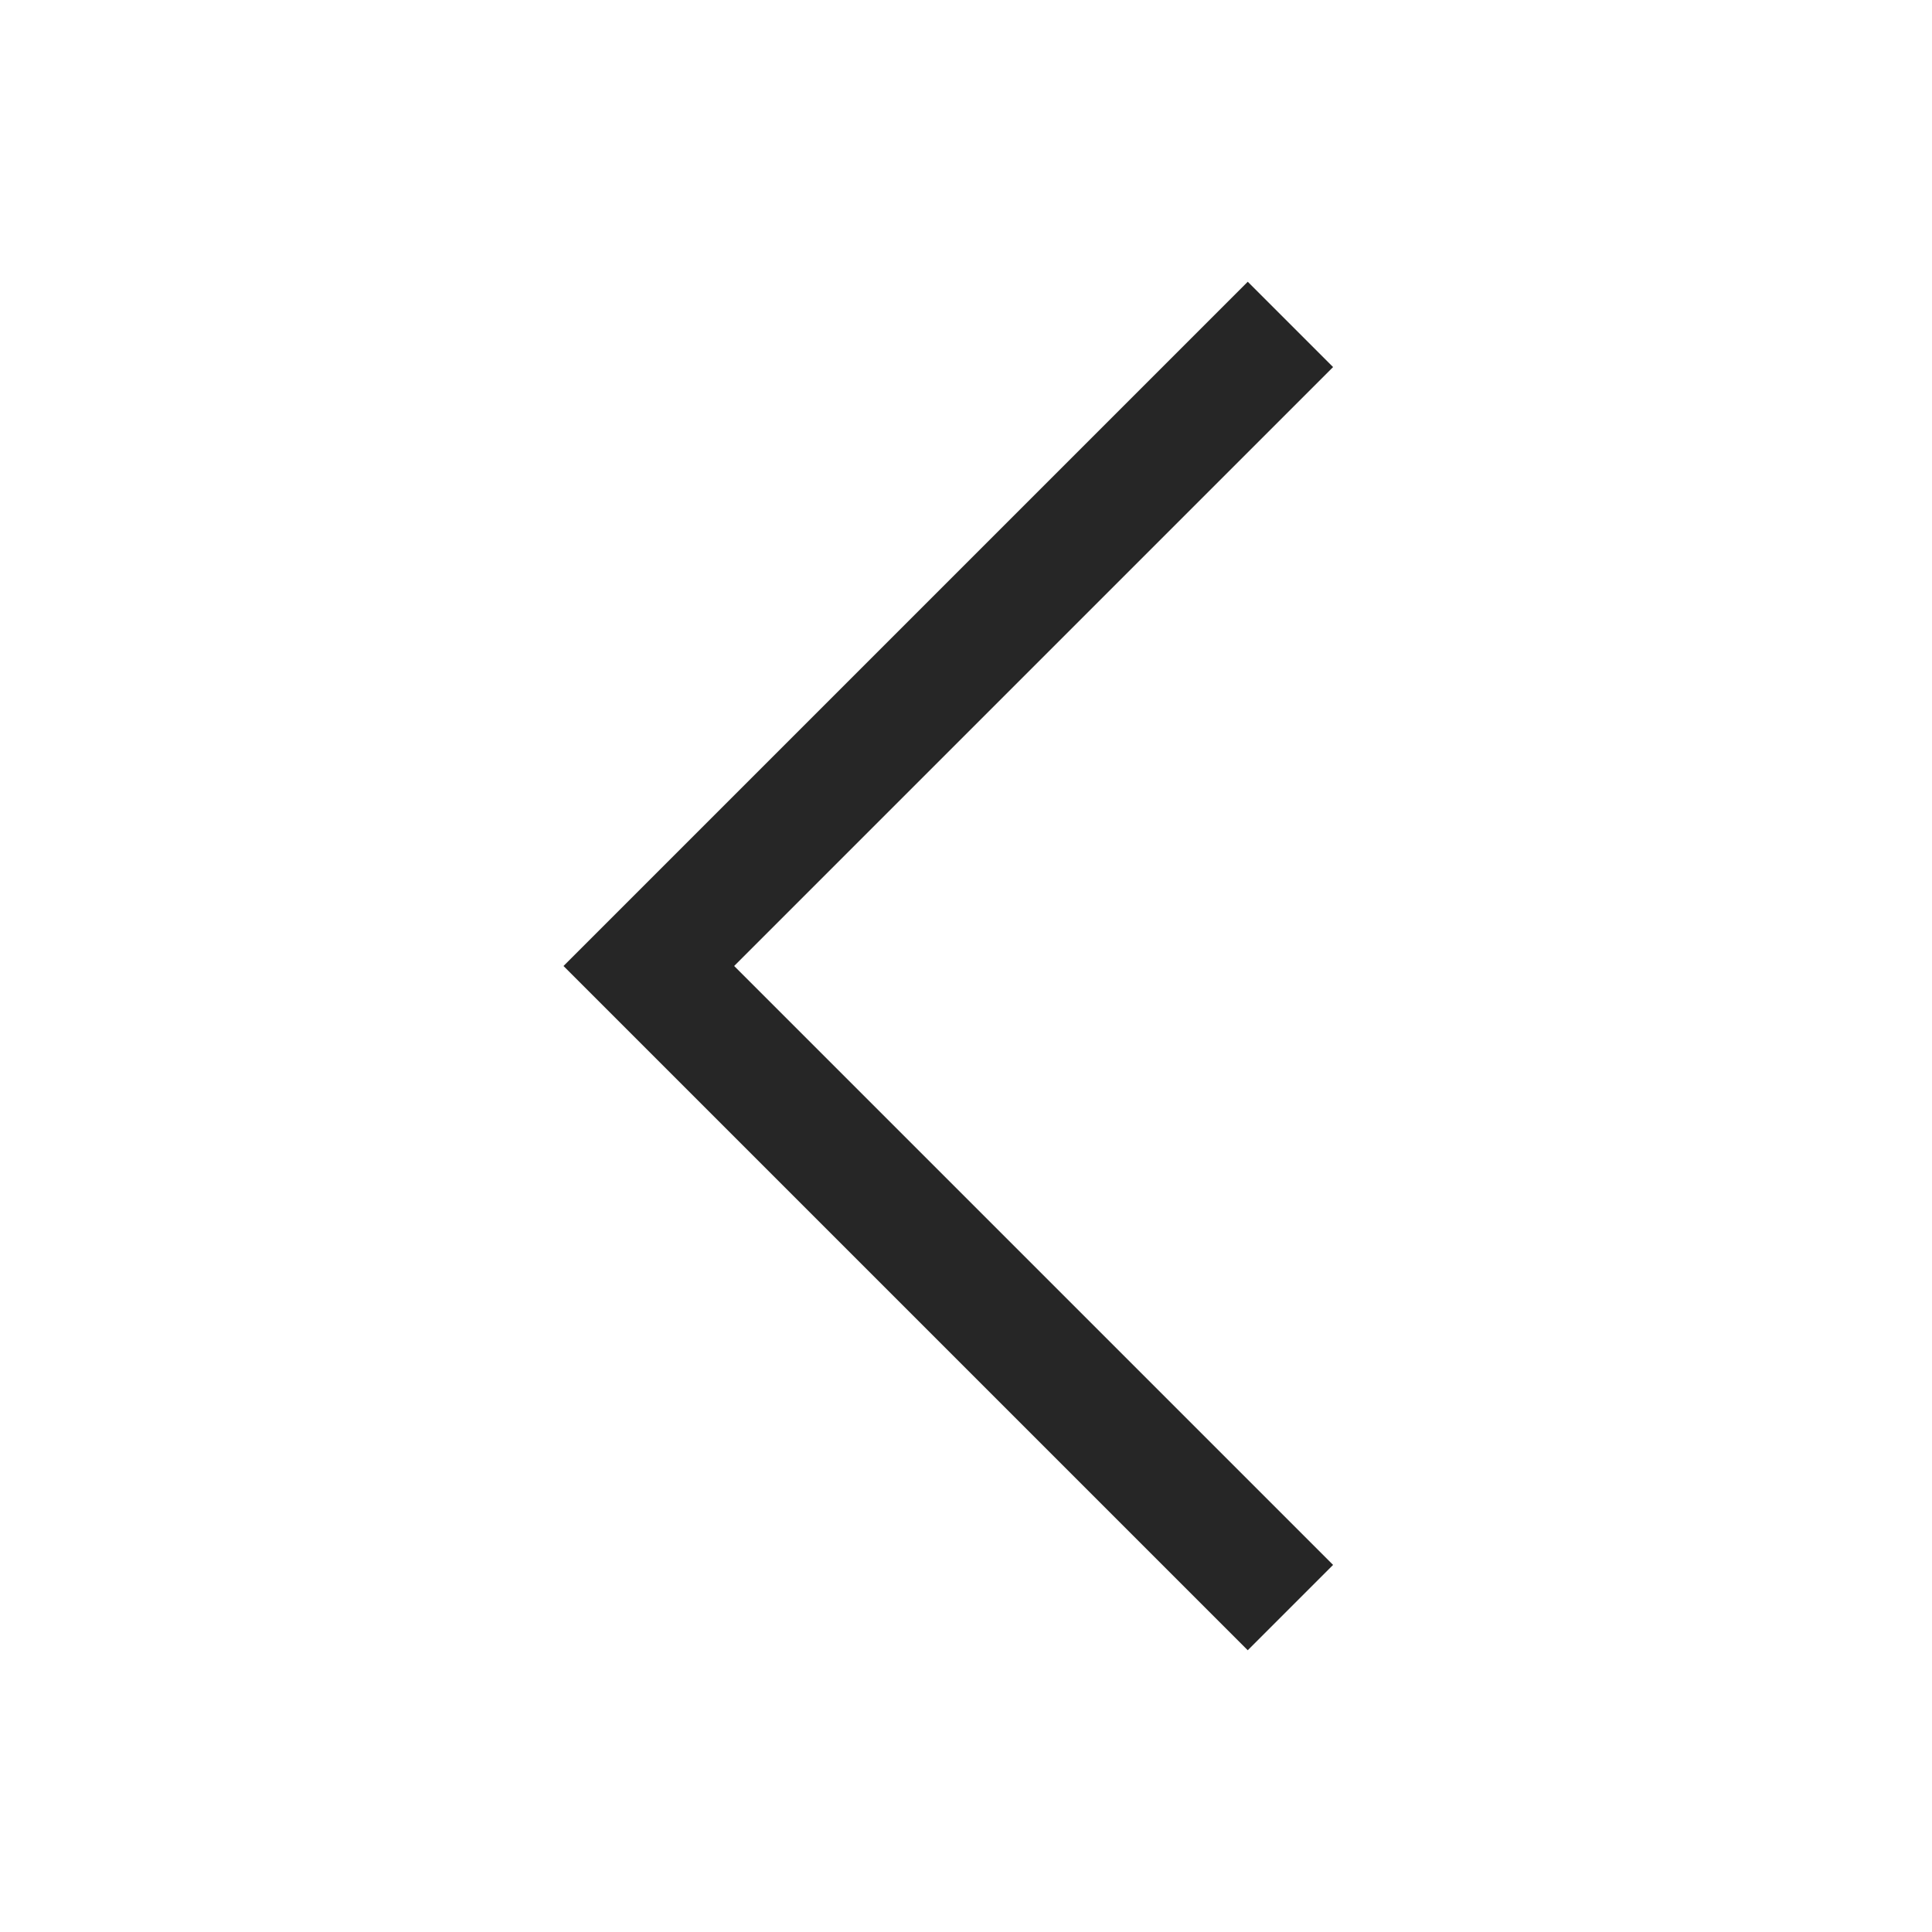 <svg xmlns="http://www.w3.org/2000/svg" viewBox="0 0 48 48"><defs><style>.cls-1{fill:#262626;}</style></defs><title>ArrowLeft</title><g id="Sketch"><polygon class="cls-1" points="31 7 33.12 9.12 18.24 24 33.12 38.88 31 41 14 24 31 7"/></g></svg>